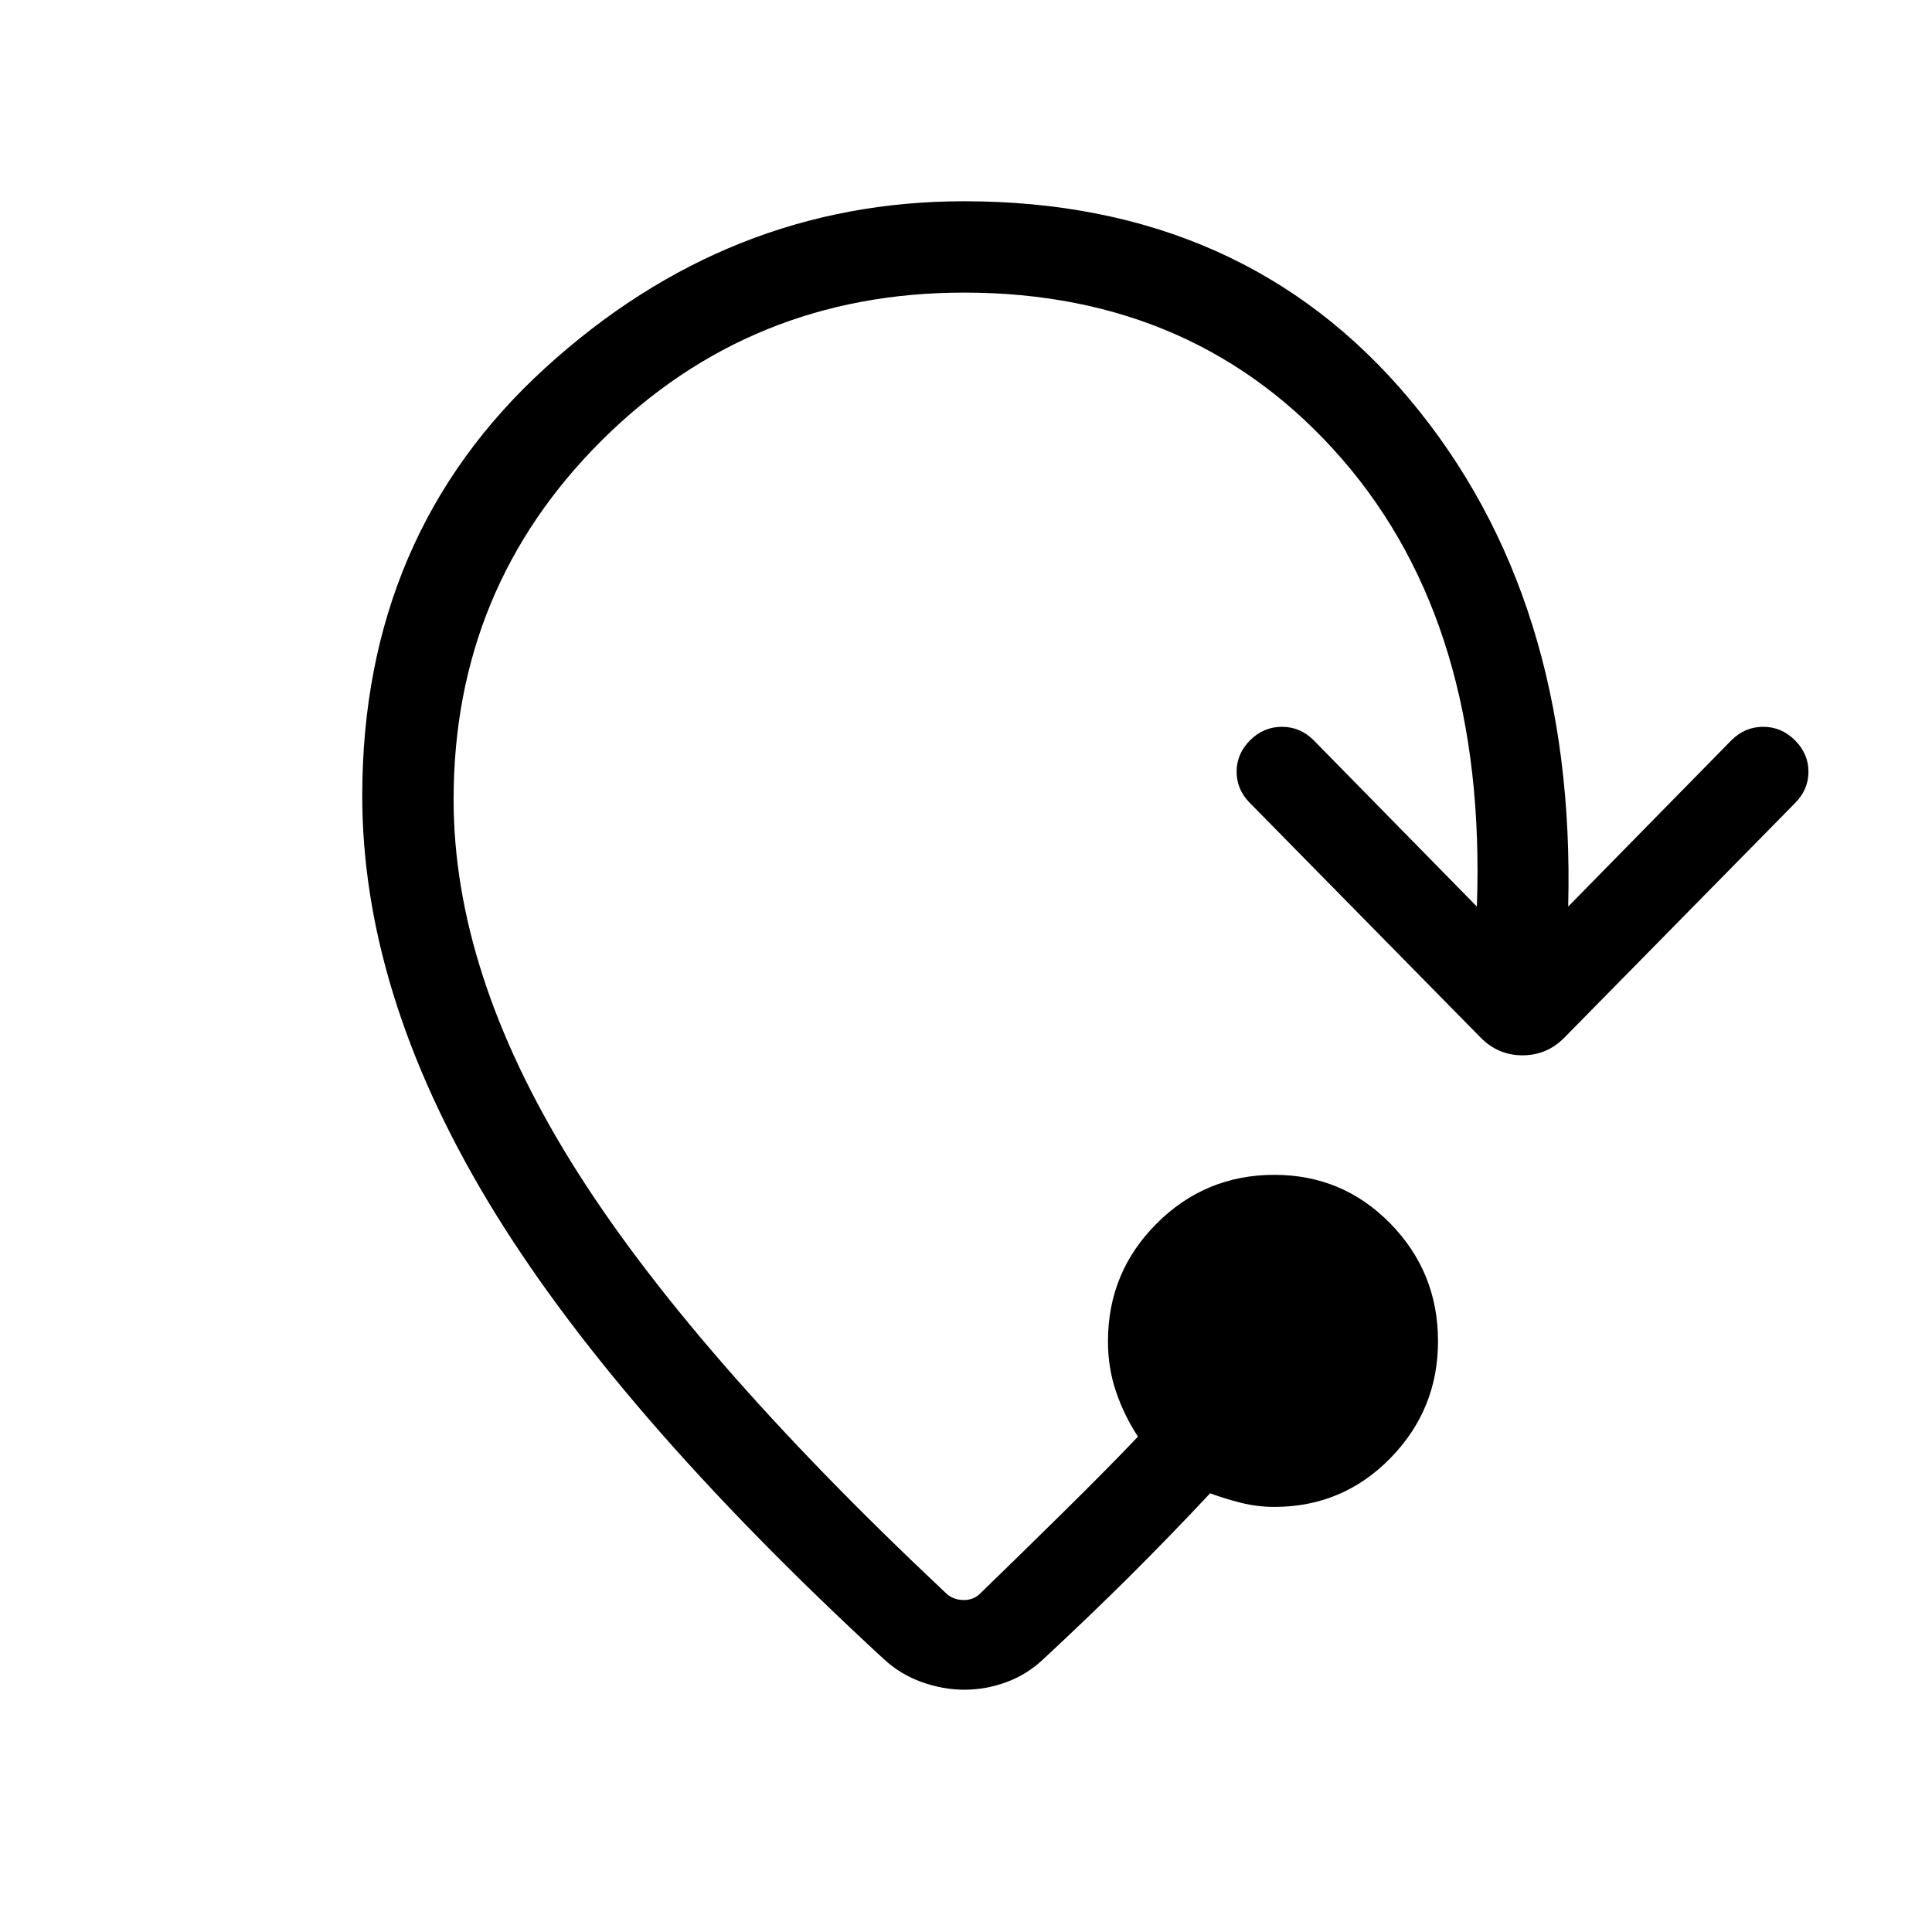 <svg xmlns="http://www.w3.org/2000/svg" width="48" height="48" viewBox="0 -960 960 960"><path d="M180-564.54q0-129.69 90.85-212.57Q361.69-860 479-860q139.15 0 221.61 98.62 82.47 98.61 78.62 251.84l81.08-82.61q6.69-6.7 15.8-6.7 9.12 0 15.81 6.7 6.69 6.69 6.69 15.61 0 8.92-6.69 15.62L777.15-444.23q-8.61 8.61-20.61 8.61t-20.62-8.61L621.15-560.92q-6.69-6.7-6.69-15.62 0-8.92 6.69-15.61 6.7-6.7 15.81-6.7 9.12 0 15.81 6.7l81.08 82.61q5-139.31-66.85-222.19t-188-82.88q-106.08 0-179.85 73.3-73.76 73.31-73.76 178.54 0 85.69 58.15 179.73Q341.69-289 469.77-168.62q3.46 3.47 8.65 3.66 5.2.19 8.66-3.27 20-19.39 42.04-41.12 22.03-21.73 36.34-36.8-6.77-10.24-10.84-22.12-4.08-11.88-4.08-25.27 0-34.31 24.19-58.5 24.19-24.19 58.5-24.19 33.92 0 57.62 24.19 23.69 24.19 23.69 58.5 0 33.92-23.69 58.12-23.7 24.19-57.62 24.19-8.38 0-16.46-2T601.31-218q-20.08 21.46-40.23 41.5-20.16 20.04-42.62 40.88-8 7.62-18.31 11.43-10.3 3.8-20.92 3.8-10.61 0-21.23-3.8-10.62-3.81-18.85-11.43-135-124.46-197.07-228.07Q180-467.31 180-564.54Z"/></svg>